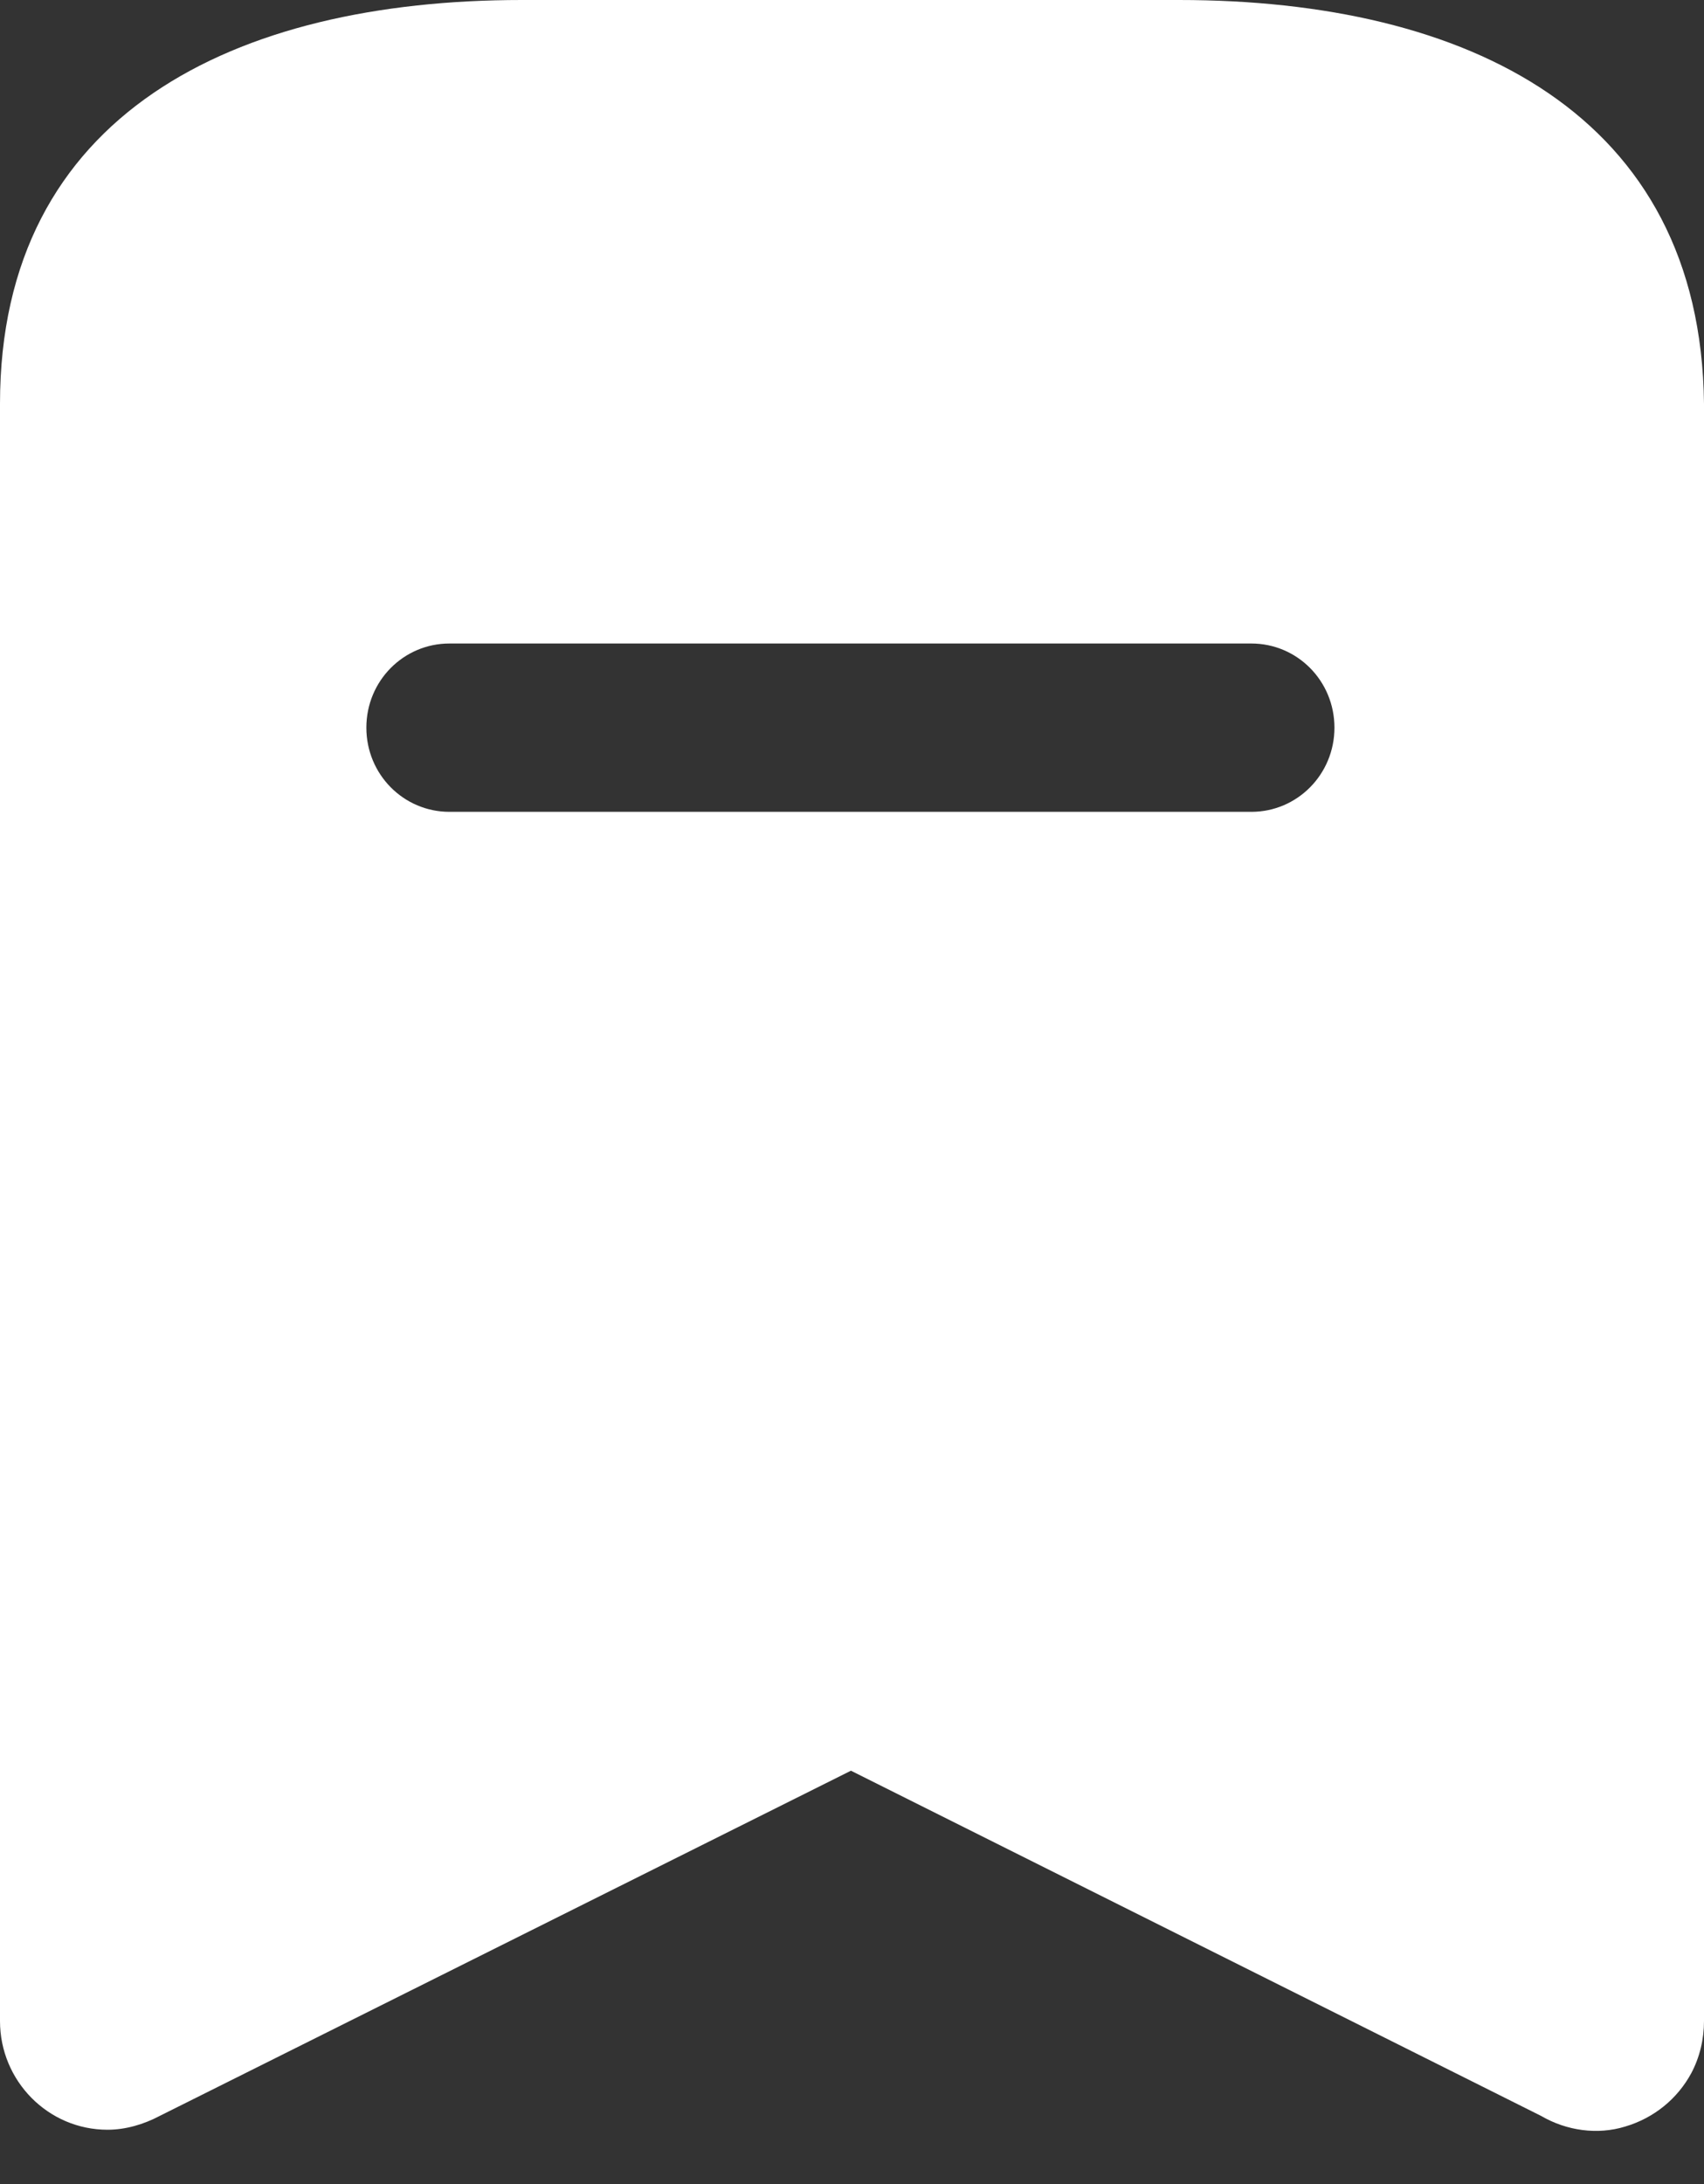 <svg width="32" height="41" fill="none" xmlns="http://www.w3.org/2000/svg"><rect width="100%" height="100%" fill="#333333" stroke="none"/><path d="M22.14 0c5.42 0 9.8 2.14 9.86 7.58v30.36c0 .34-.08.68-.24.98-.26.48-.7.84-1.24 1-.52.16-1.1.08-1.58-.2l-12.96-6.48L3 39.72c-.298.158-.64.26-.98.26C.9 39.98 0 39.06 0 37.94V7.58C0 2.14 4.4 0 9.8 0h12.34Zm1.36 12.08H8.44c-.86 0-1.56.7-1.56 1.58 0 .878.7 1.58 1.56 1.58H23.5c.86 0 1.56-.702 1.56-1.58 0-.88-.7-1.58-1.56-1.58Z" fill="#fff"/></svg>
